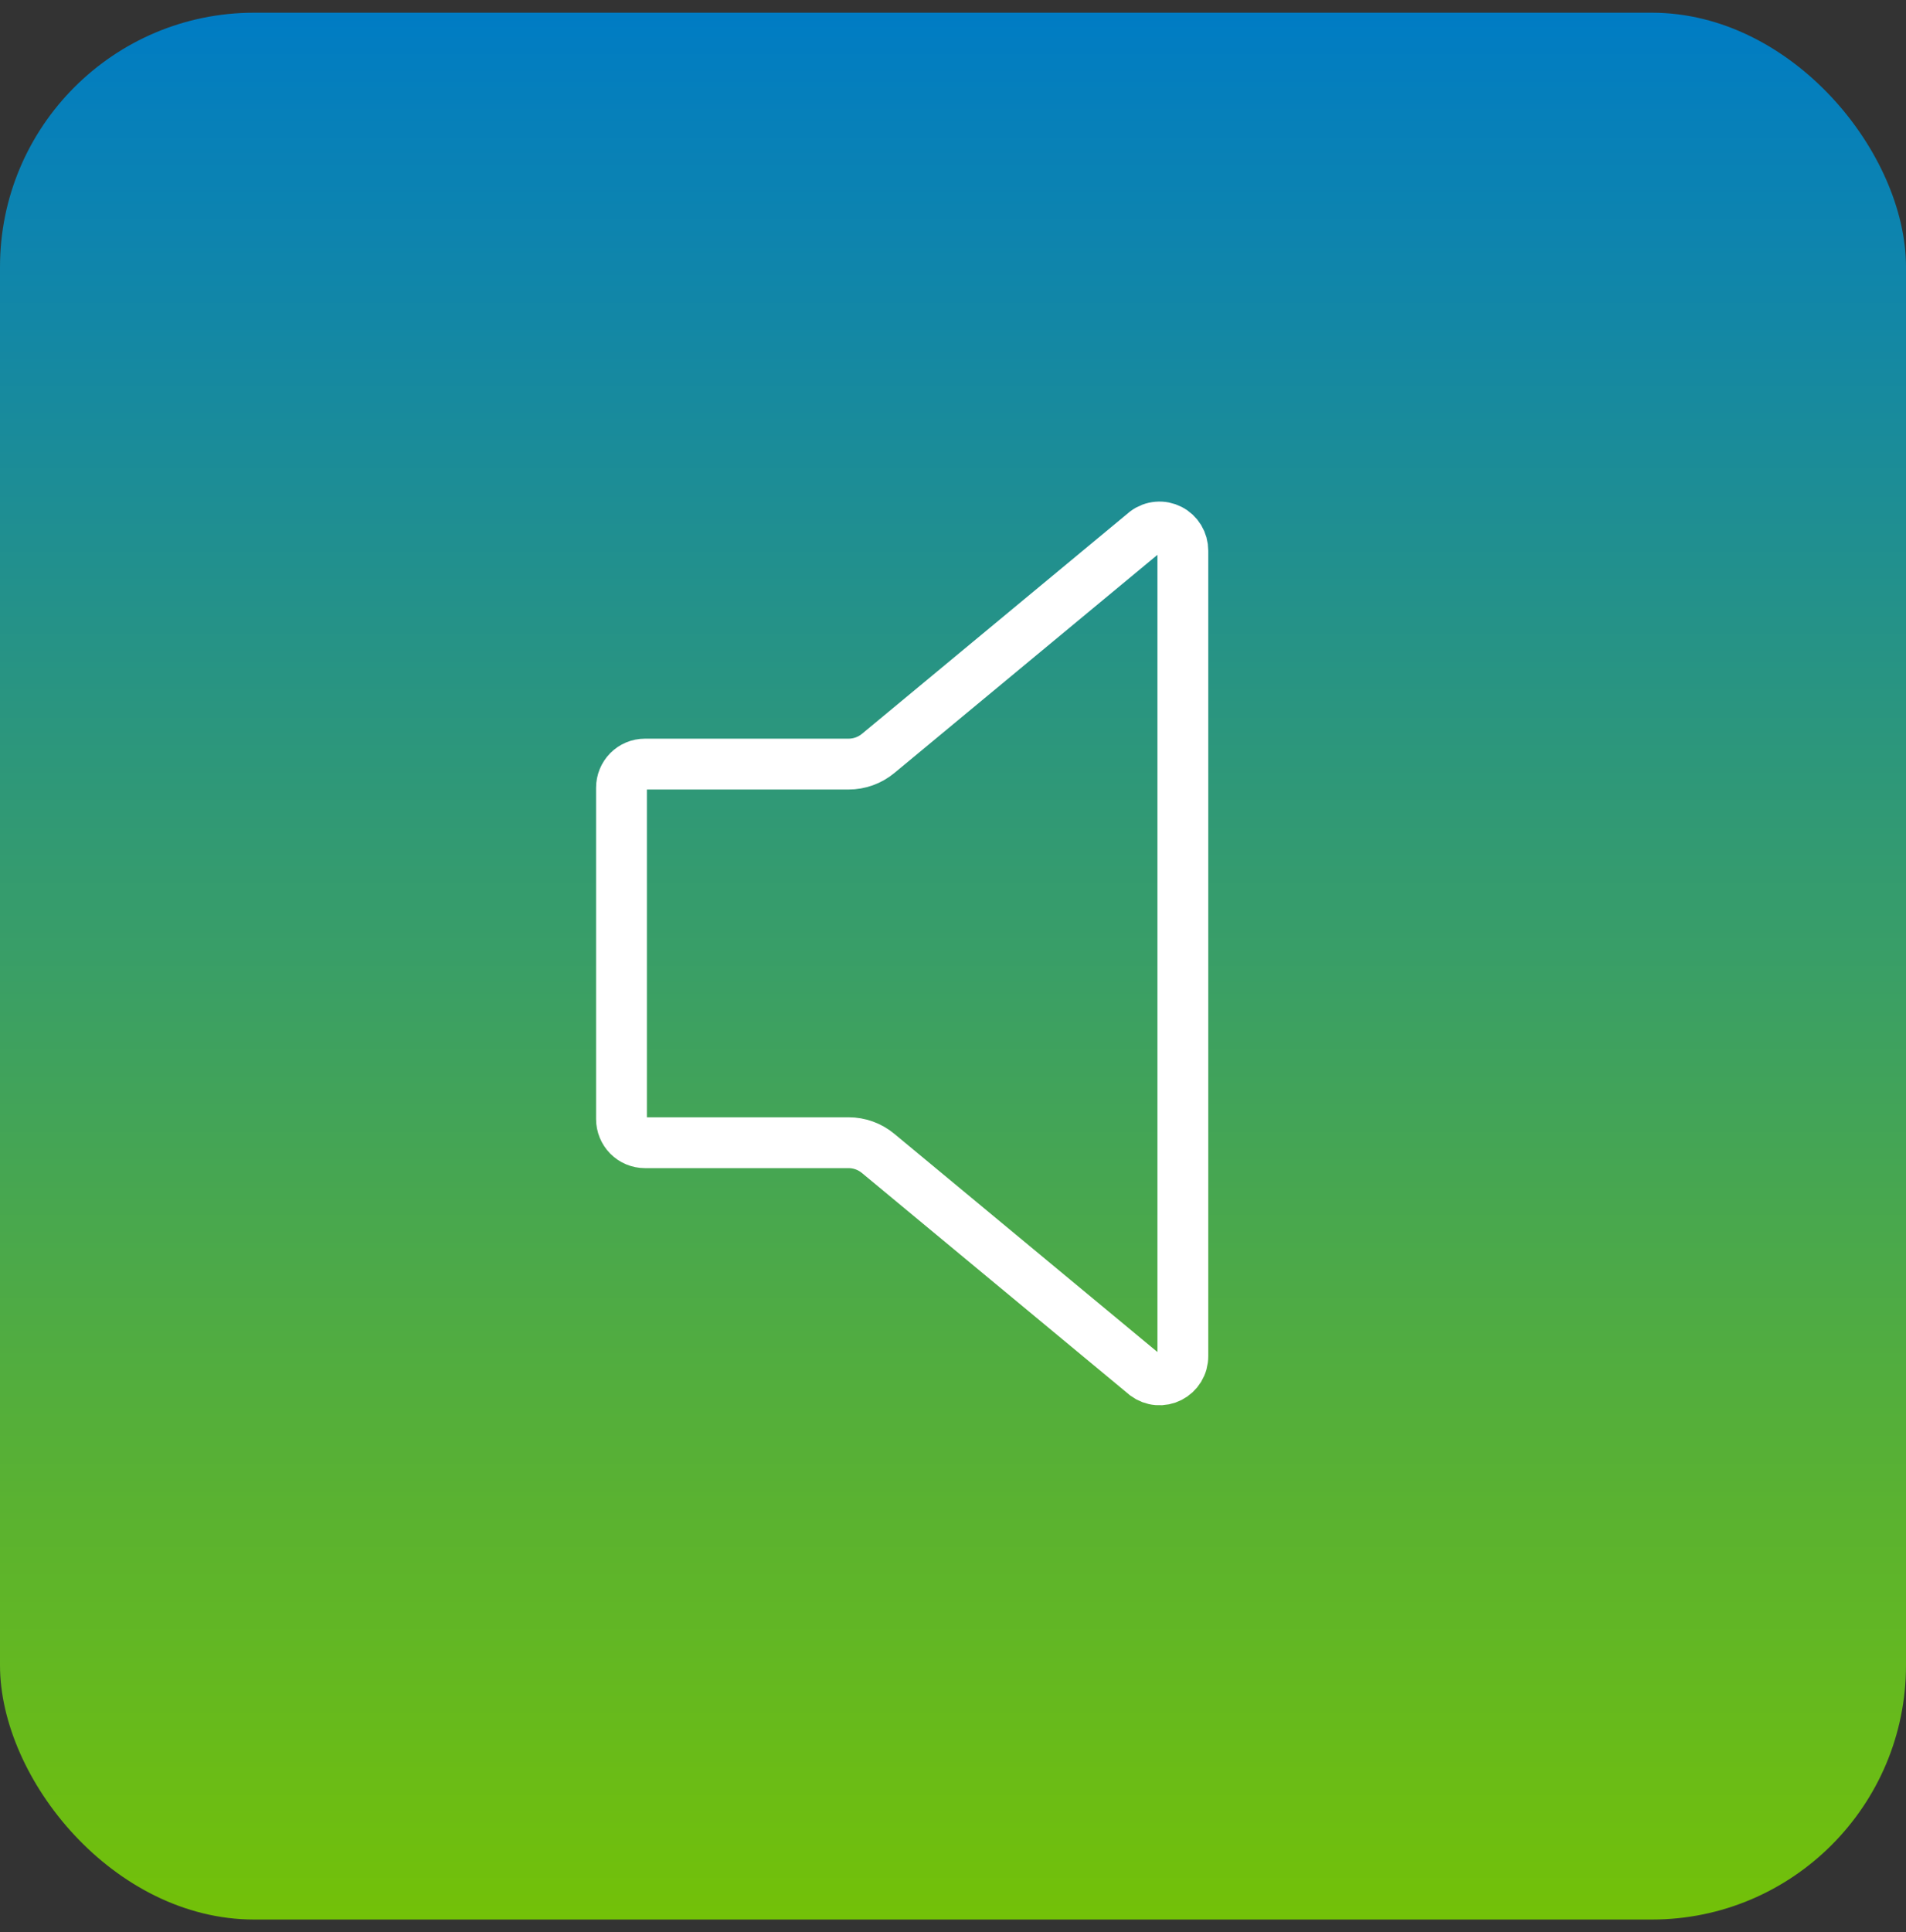 <svg width="75" height="76" viewBox="0 0 75 76" fill="none" xmlns="http://www.w3.org/2000/svg">
<rect x="0" y="0" width="75" height="76" fill="#333333" stroke="none"/>
<rect y="0.5" width="75" height="75" rx="10" fill="url(#paint0_linear_2237_404)"/>
<path d="M33.389 30.054H25.375C25.131 30.054 24.897 30.152 24.724 30.326C24.552 30.501 24.455 30.738 24.455 30.984V44.014C24.455 44.261 24.552 44.498 24.724 44.672C24.897 44.846 25.131 44.945 25.375 44.945H33.389C33.814 44.945 34.227 45.094 34.555 45.367L45.08 54.092C45.217 54.194 45.38 54.256 45.549 54.27C45.719 54.284 45.889 54.25 46.041 54.172C46.193 54.094 46.321 53.975 46.41 53.829C46.499 53.682 46.546 53.513 46.545 53.34V21.658C46.545 21.486 46.498 21.317 46.409 21.17C46.32 21.024 46.192 20.905 46.04 20.828C45.888 20.75 45.718 20.716 45.549 20.731C45.379 20.745 45.217 20.806 45.08 20.909L34.555 29.634C34.226 29.906 33.814 30.054 33.389 30.054Z" stroke="white" stroke-width="2" stroke-linecap="round" stroke-linejoin="round"/>
<defs>
<linearGradient id="paint0_linear_2237_404" x1="37.5" y1="0.5" x2="37.5" y2="75.5" gradientUnits="userSpaceOnUse">
<stop stop-color="#007CC4"/>
<stop offset="1" stop-color="#73C108"/>
</linearGradient>
</defs>
</svg>
